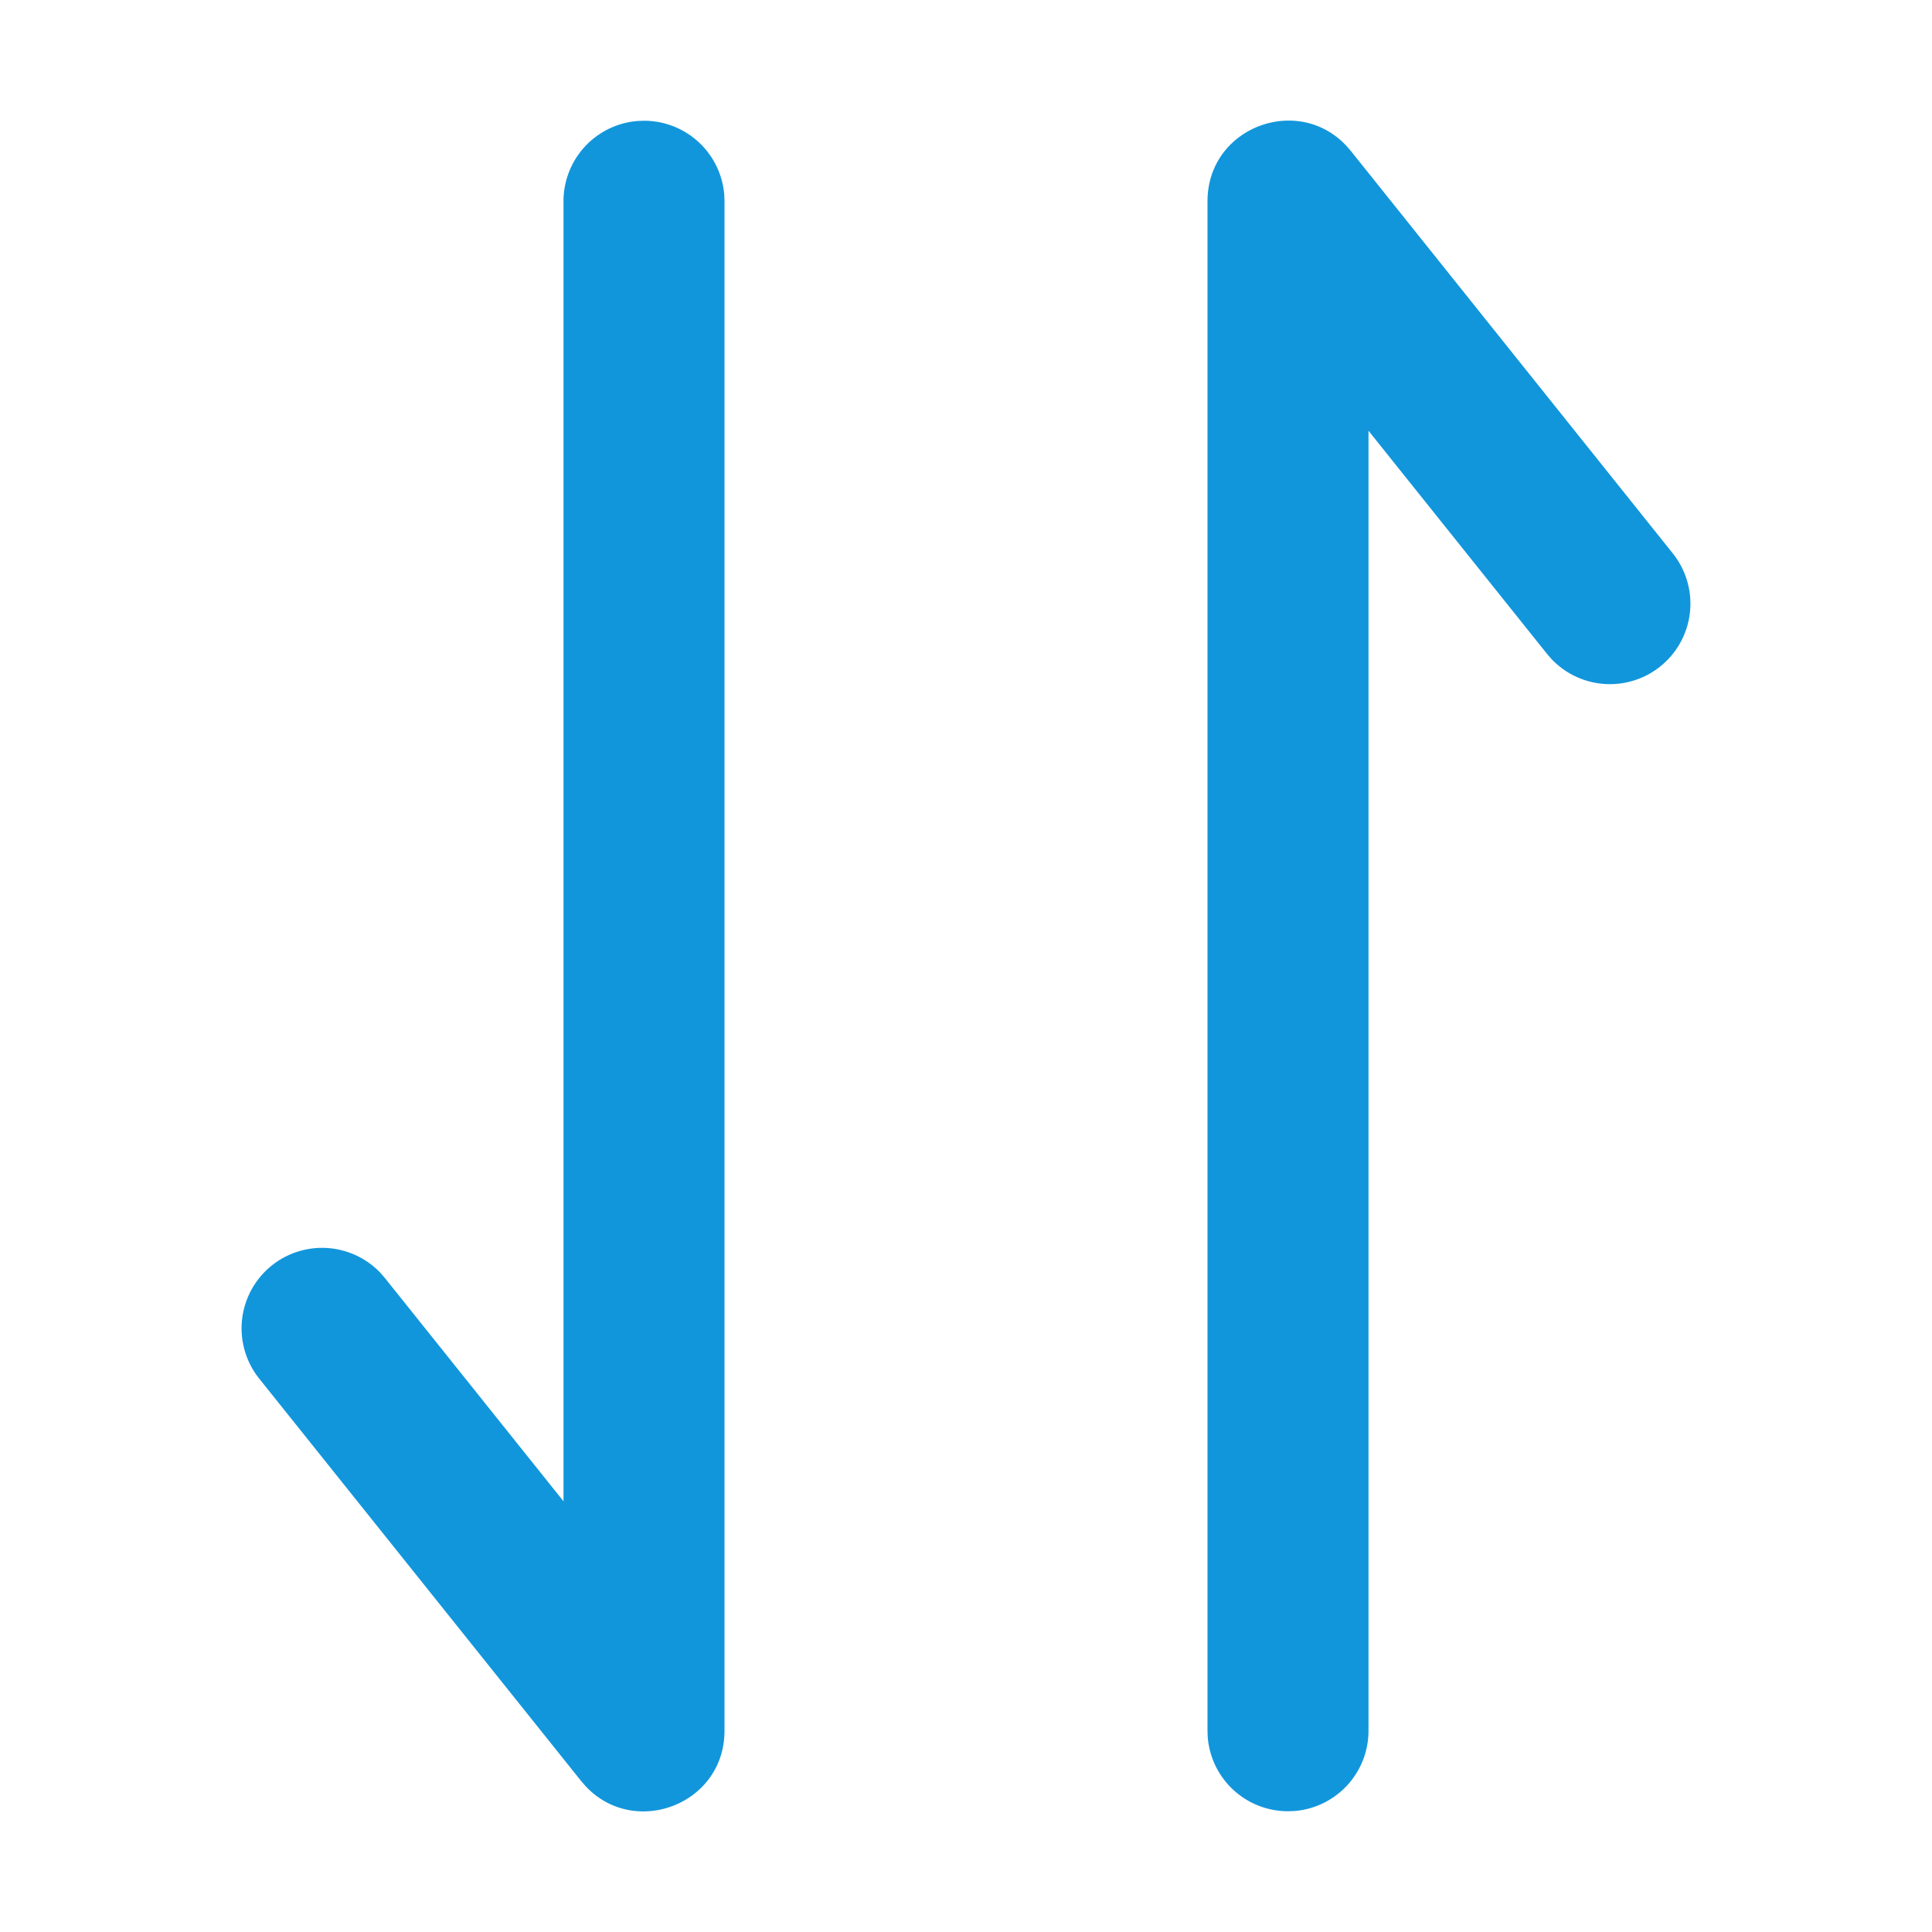 <?xml version="1.0" standalone="no"?><!DOCTYPE svg PUBLIC "-//W3C//DTD SVG 1.1//EN" "http://www.w3.org/Graphics/SVG/1.1/DTD/svg11.dtd"><svg t="1729523164599" class="icon" viewBox="0 0 1024 1024" version="1.1" xmlns="http://www.w3.org/2000/svg" p-id="69489" xmlns:xlink="http://www.w3.org/1999/xlink" width="32" height="32"><path d="M341.333 64a42.667 42.667 0 0 1 42.56 39.467L384 106.667v810.667c0 39.211-48 57.131-73.813 29.163l-2.176-2.517-170.667-213.333a42.667 42.667 0 0 1 64.341-55.936l2.304 2.645L298.667 795.712V106.667a42.667 42.667 0 0 1 39.467-42.56L341.333 64z m372.48 13.504l2.176 2.517 170.667 213.333a42.667 42.667 0 0 1-64.341 55.936l-2.304-2.645L725.333 228.309V917.333a42.667 42.667 0 0 1-39.467 42.56L682.667 960a42.667 42.667 0 0 1-42.56-39.467L640 917.333V106.667c0-39.211 48-57.131 73.813-29.163z" fill="#1296db" p-id="69490"></path></svg>